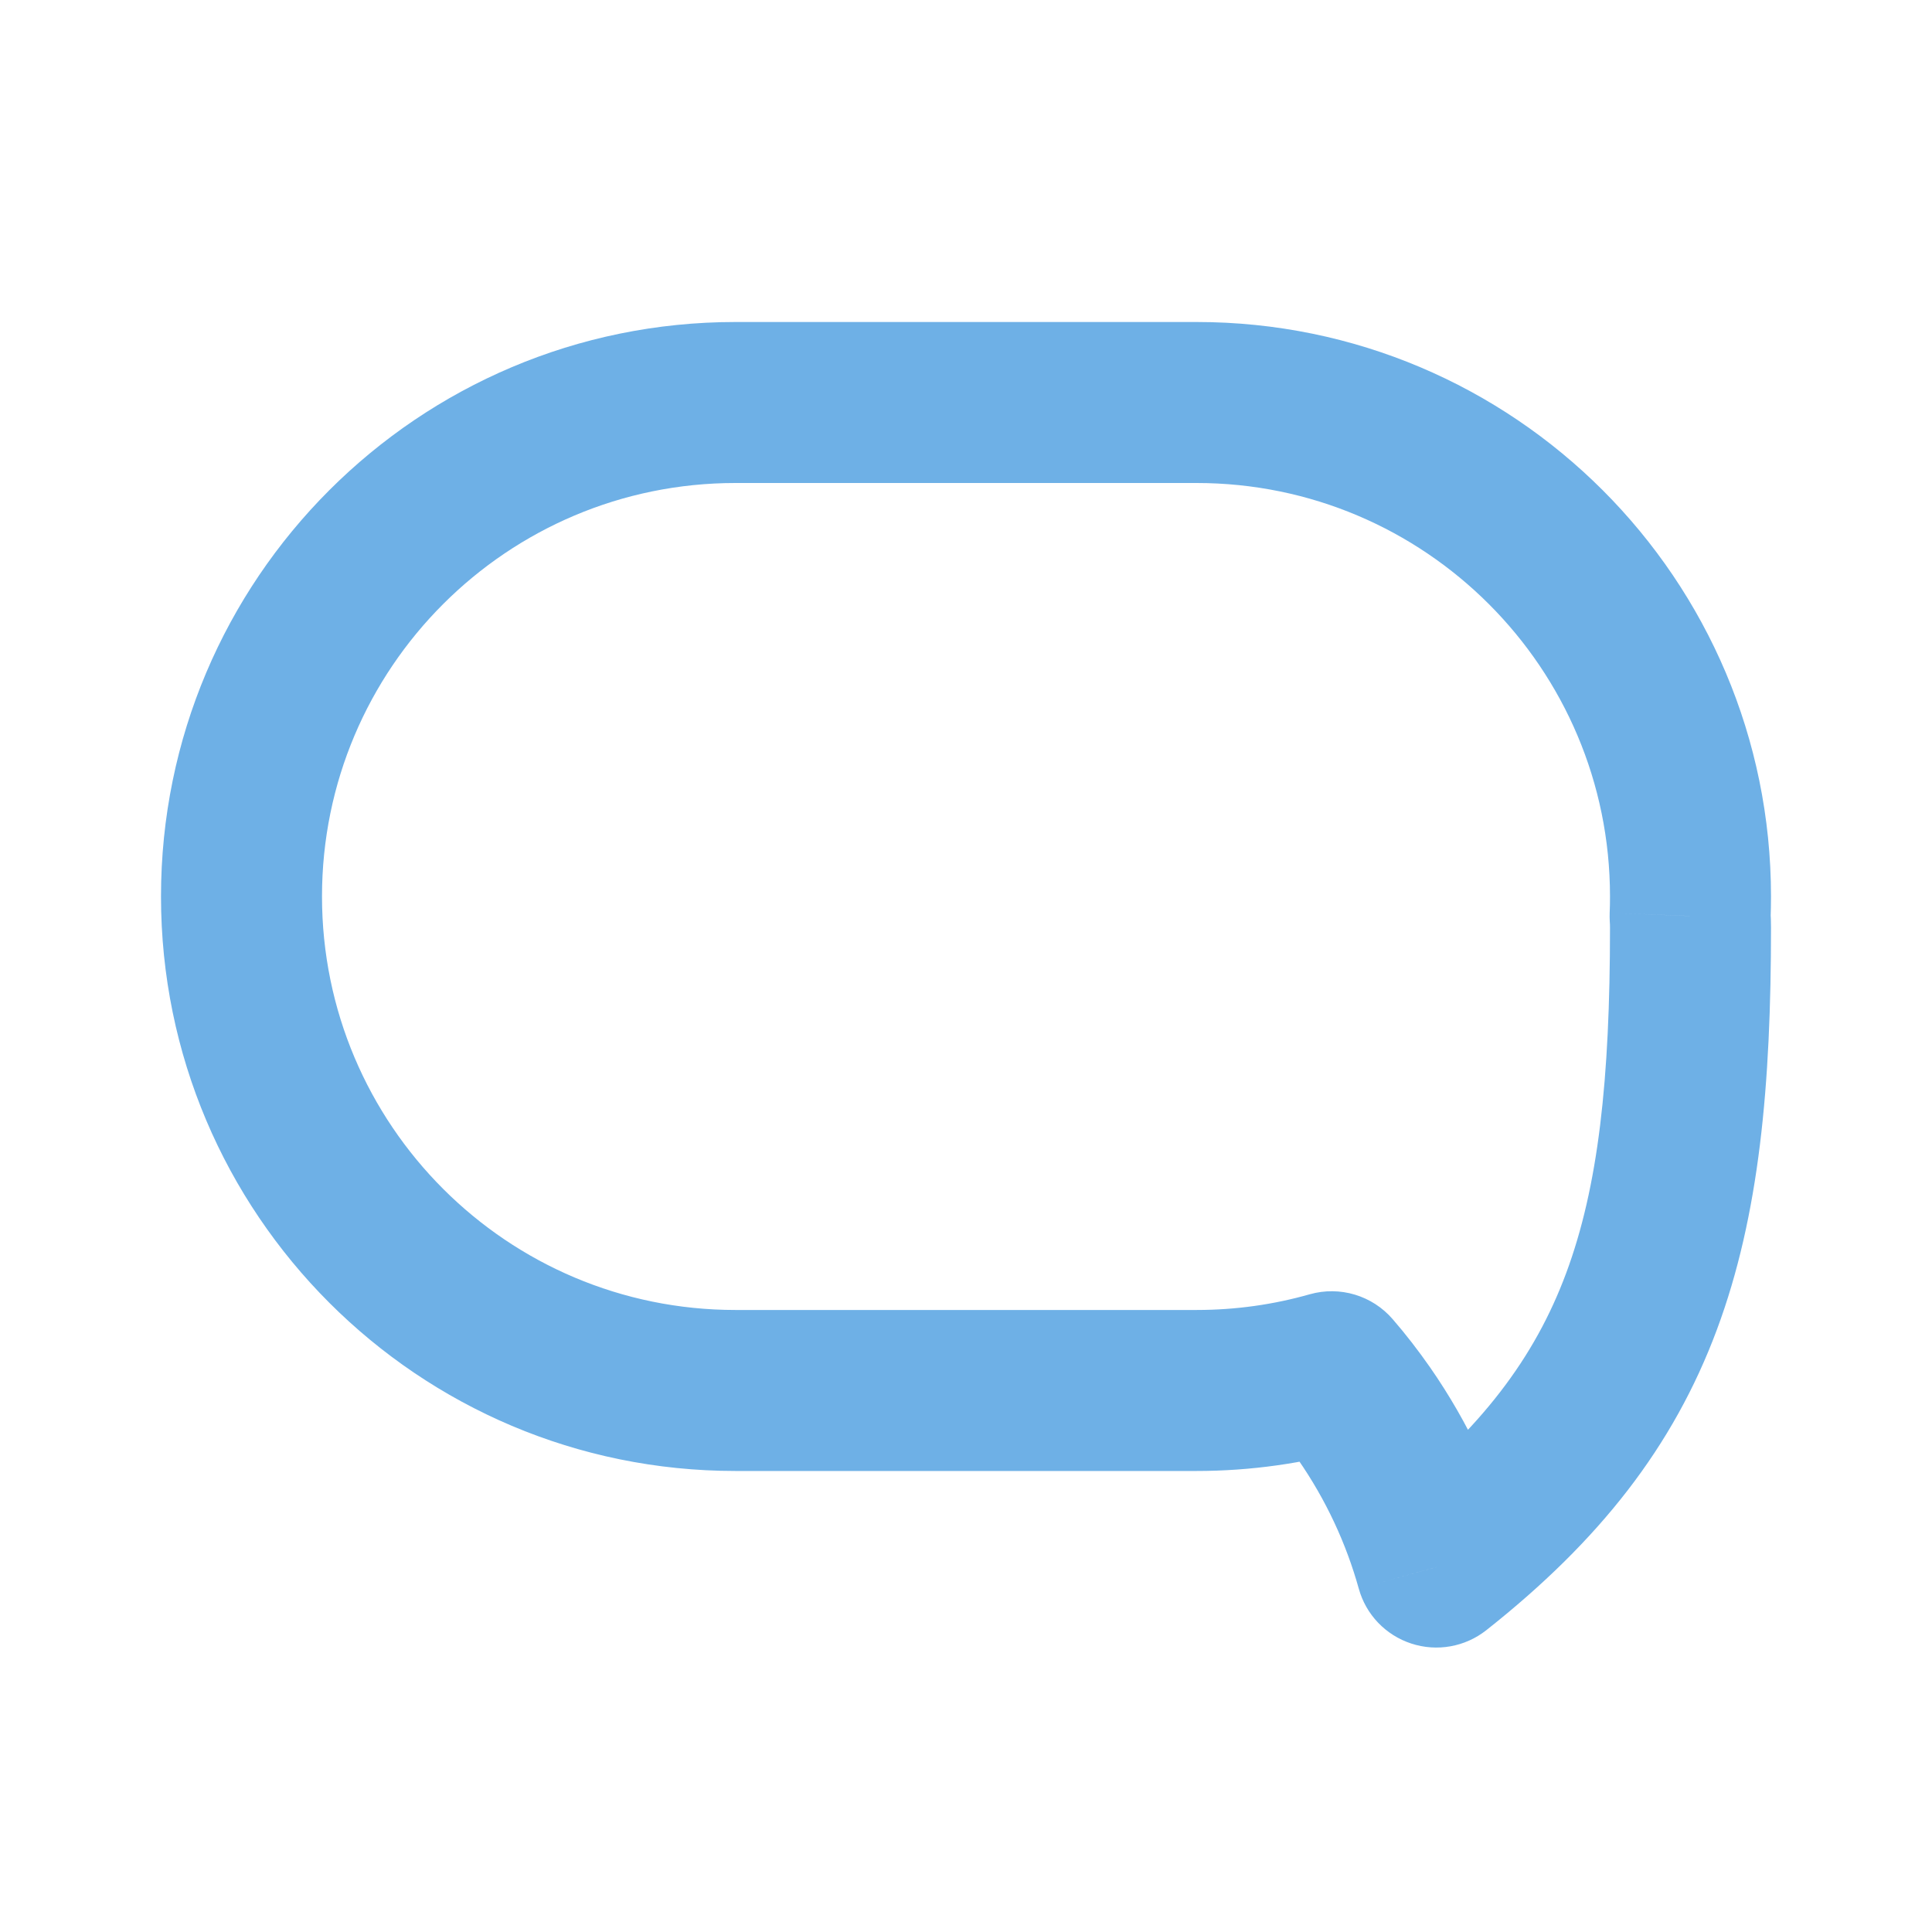 <svg width="24" height="24" viewBox="0 0 24 24" fill="none" xmlns="http://www.w3.org/2000/svg">
<path d="M16.543 17.04L17.301 16.388C17.047 16.093 16.645 15.972 16.27 16.078L16.543 17.04ZM16.944 17.557L16.123 18.128H16.123L16.944 17.557ZM17.842 19.467L16.879 19.734C16.968 20.057 17.213 20.313 17.532 20.417C17.85 20.521 18.199 20.459 18.462 20.252L17.842 19.467ZM20.995 11.379L19.996 11.34C19.995 11.375 19.995 11.41 19.997 11.445L20.995 11.379ZM4 11.136C4 8.3 6.3 6 9.136 6V4C5.195 4 2 7.195 2 11.136H4ZM9.136 16.273C6.3 16.273 4 13.973 4 11.136H2C2 15.078 5.195 18.273 9.136 18.273V16.273ZM14.864 16.273H9.136V18.273H14.864V16.273ZM16.27 16.078C15.824 16.205 15.353 16.273 14.864 16.273V18.273C15.539 18.273 16.195 18.178 16.817 18.002L16.27 16.078ZM17.765 16.986C17.619 16.777 17.465 16.577 17.301 16.388L15.785 17.692C15.904 17.83 16.016 17.975 16.123 18.128L17.765 16.986ZM18.806 19.199C18.591 18.427 18.246 17.678 17.765 16.986L16.123 18.128C16.473 18.632 16.723 19.175 16.879 19.734L18.806 19.199ZM20 11.524C20 13.411 19.856 14.74 19.454 15.819C19.065 16.863 18.404 17.749 17.222 18.682L18.462 20.252C19.867 19.142 20.786 17.973 21.328 16.517C21.858 15.094 22 13.473 22 11.524H20ZM19.997 11.445C19.999 11.469 20 11.495 20 11.524H22C22 11.453 21.998 11.382 21.993 11.312L19.997 11.445ZM20 11.136C20 11.205 19.999 11.272 19.996 11.34L21.995 11.417C21.998 11.324 22 11.23 22 11.136H20ZM14.864 6C17.7 6 20 8.3 20 11.136H22C22 7.195 18.805 4 14.864 4V6ZM9.136 6H14.864V4H9.136V6Z" fill="#6EB0E6"/>
</svg>
